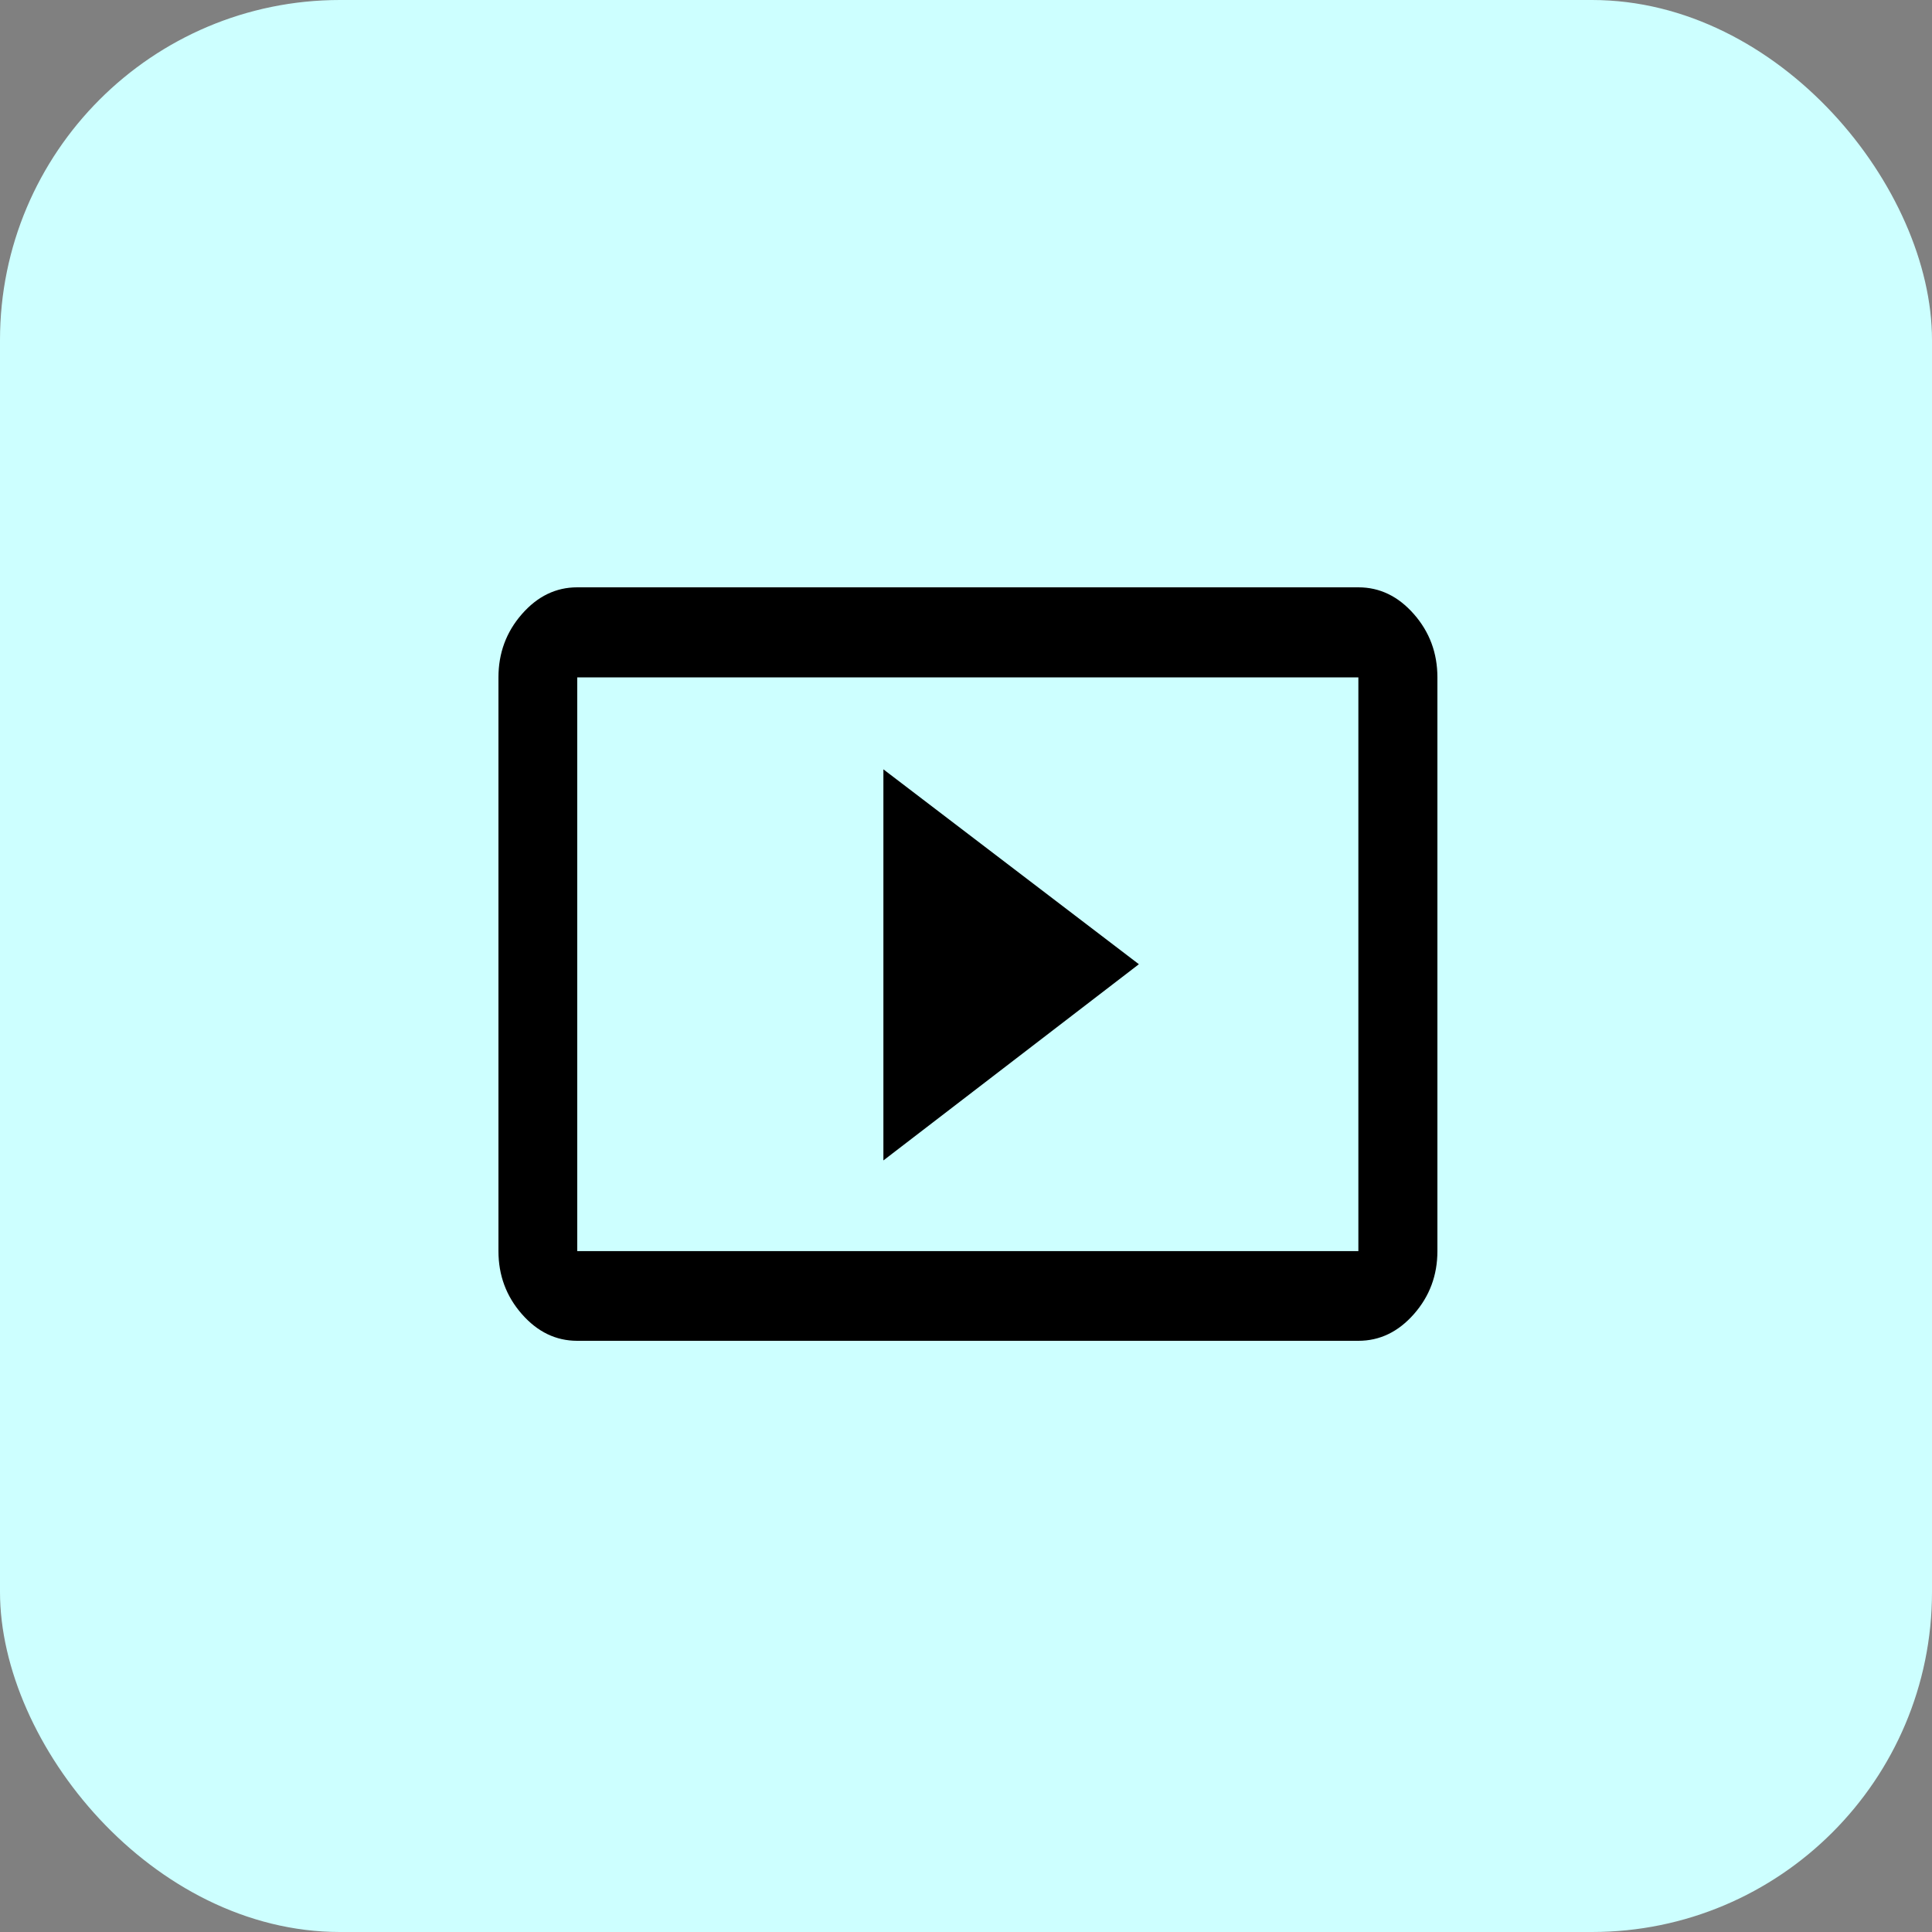 <svg width="500" height="500" viewBox="0 0 500 500" fill="none" xmlns="http://www.w3.org/2000/svg">
<rect x="0" y="0" width="500" height="500" fill="#808080" stroke="none"/>
<rect width="500" height="500" rx="88" fill="#CDFFFF"/>
<path d="M149.384 347C143.879 347 139.106 344.697 135.065 340.092C131.022 335.489 129 330.053 129 323.782V175.3C129 169.007 131.022 163.55 135.065 158.932C139.106 154.311 143.879 152 149.384 152H351.545C357.07 152 361.86 154.311 365.915 158.932C369.972 163.55 372 169.007 372 175.3V323.782C372 330.053 369.972 335.489 365.915 340.092C361.86 344.697 357.07 347 351.545 347H149.384ZM149.384 323.782H351.545V175.3H149.384V323.782ZM228.623 300.319L294.744 249.541L228.623 199.104V300.319Z" fill="black"/>
</svg>
